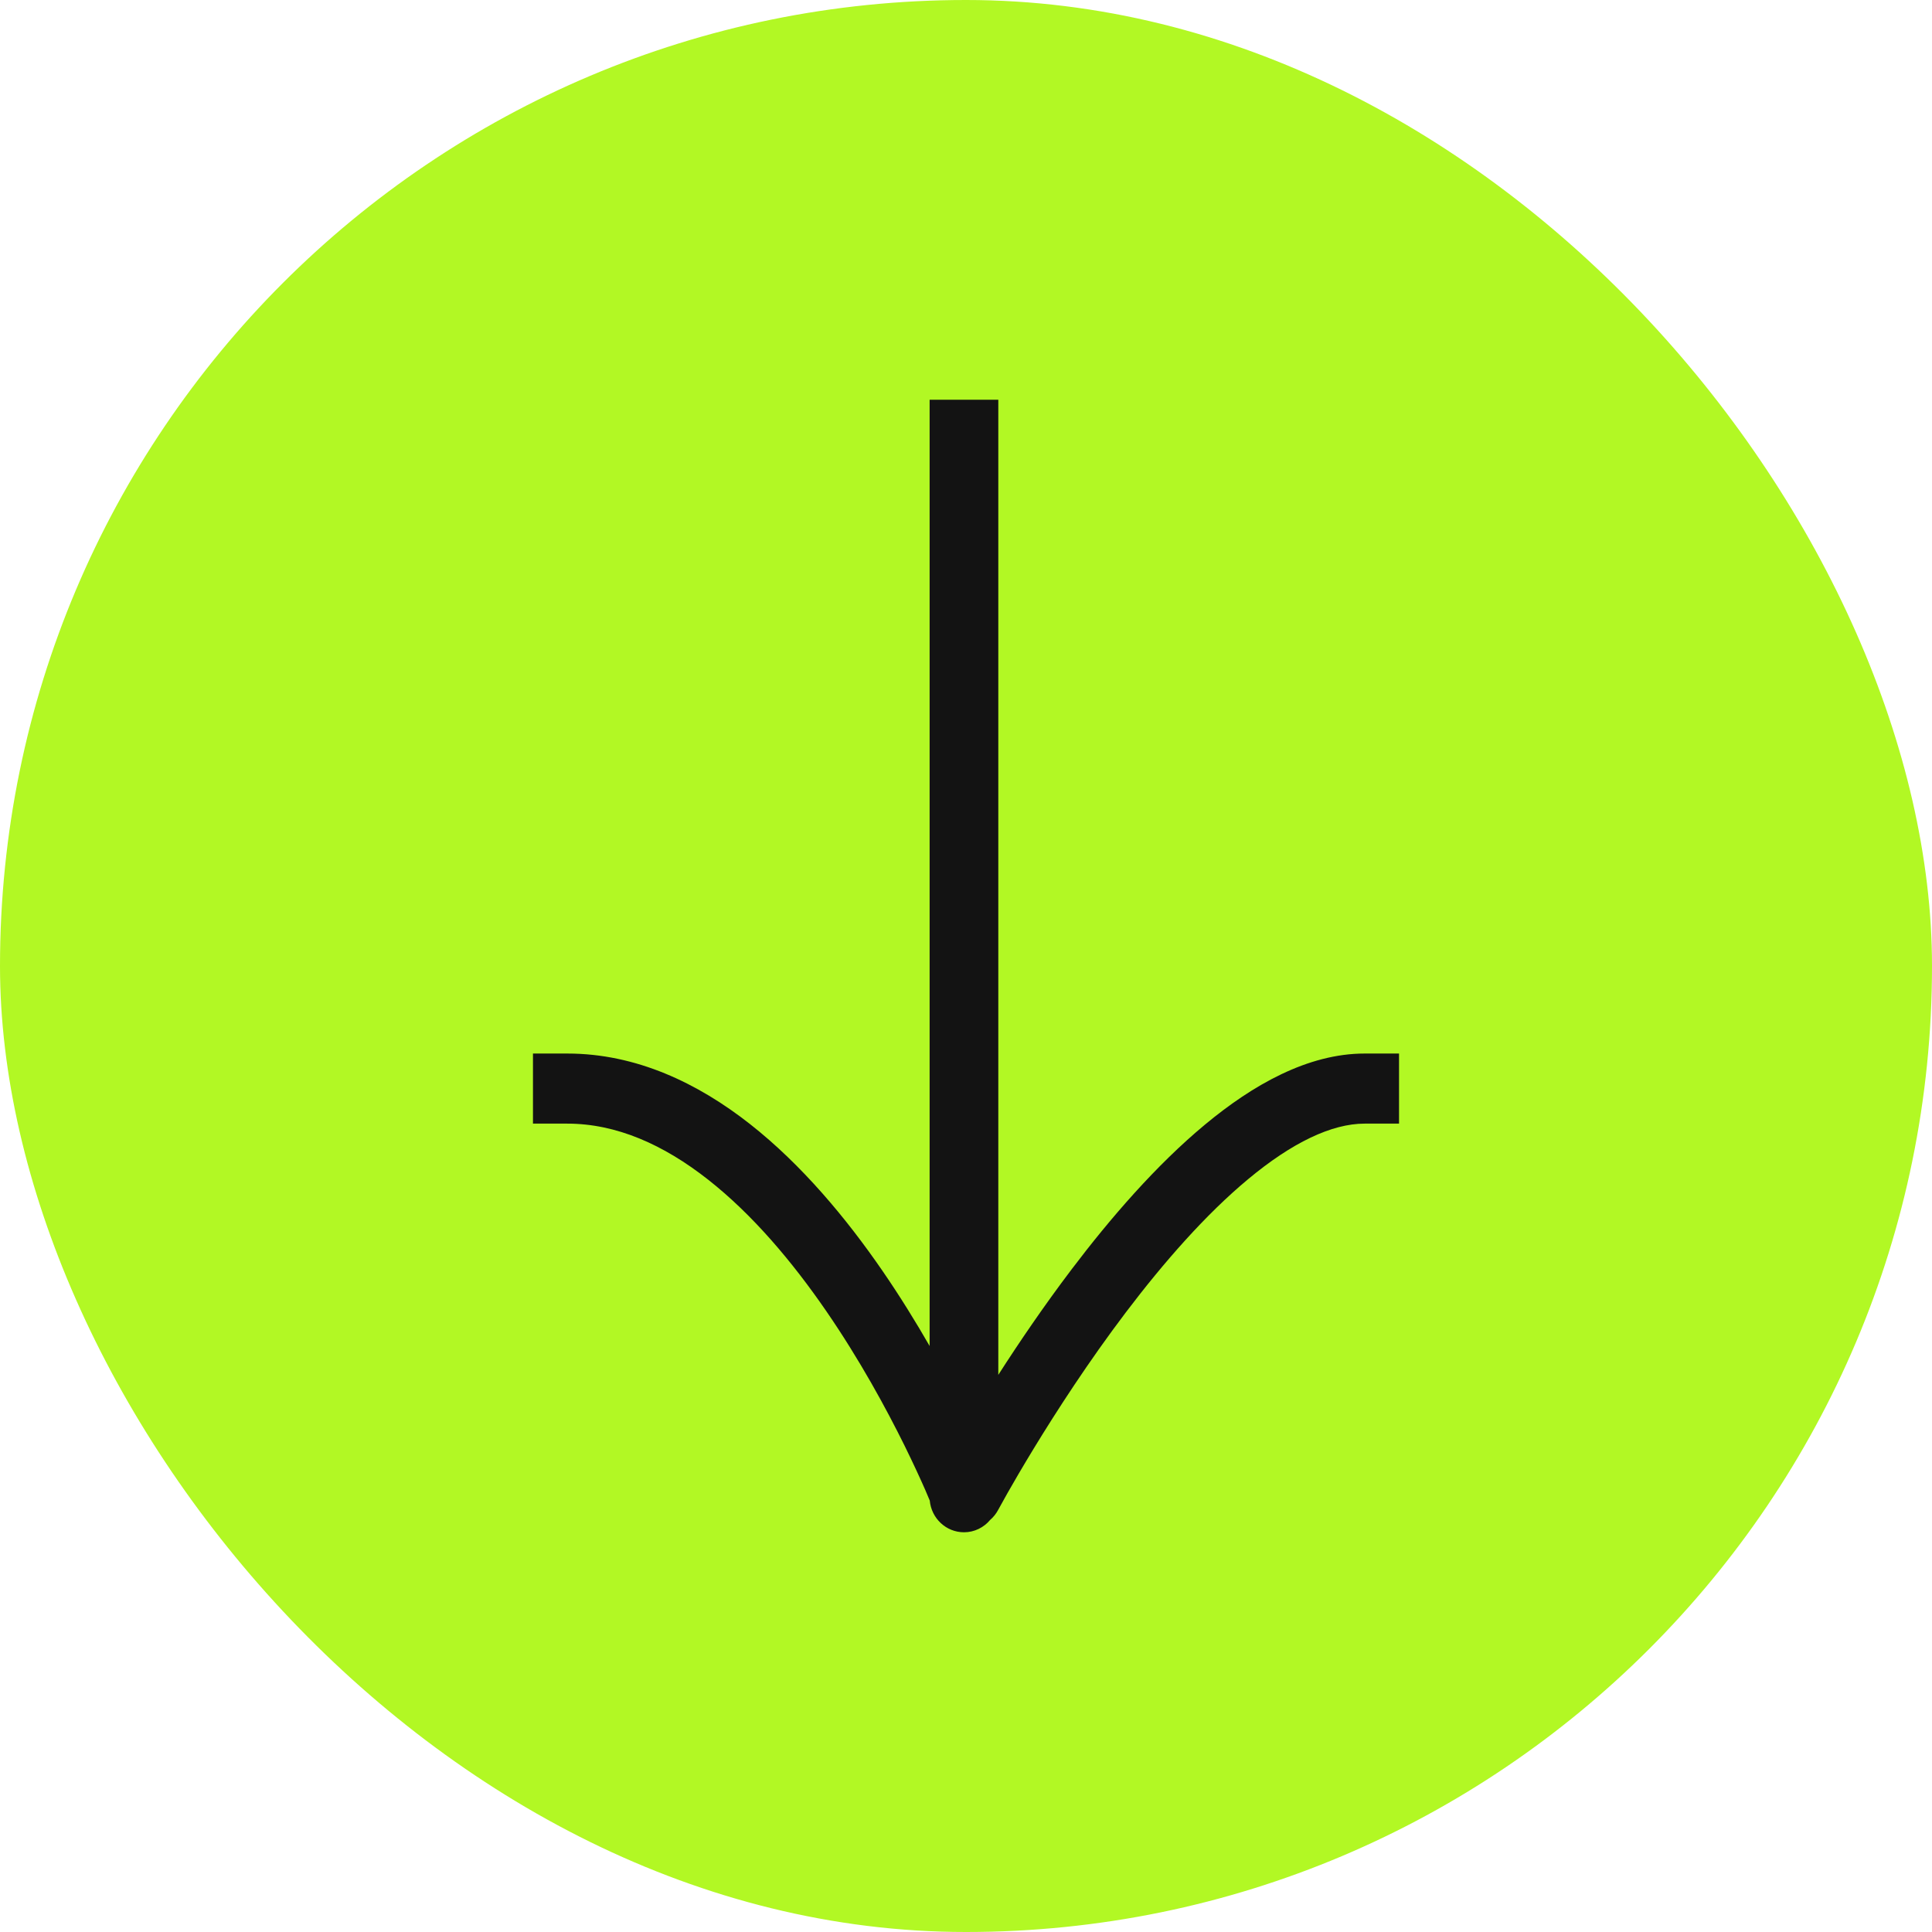 <svg width="29" height="29" viewBox="0 0 29 29" fill="none" xmlns="http://www.w3.org/2000/svg">
<rect width="29" height="29" rx="14.5" fill="#B2F824"/>
<g clip-path="url(#clip0_405_1913)">
<path fill-rule="evenodd" clip-rule="evenodd" d="M21 16.866H20.484C19.987 16.866 19.392 17.153 18.738 17.697C18.096 18.23 17.464 18.954 16.9 19.698C16.339 20.439 15.859 21.182 15.518 21.741C15.348 22.02 15.213 22.253 15.121 22.415C15.075 22.496 15.04 22.559 15.017 22.602C15.005 22.623 14.996 22.639 14.991 22.649L14.984 22.661L14.983 22.664L14.983 22.664C14.951 22.723 14.91 22.774 14.863 22.814C14.768 22.928 14.627 23 14.47 23C14.201 23 13.981 22.791 13.956 22.524C13.94 22.484 13.917 22.431 13.889 22.366C13.819 22.206 13.714 21.977 13.578 21.7C13.304 21.146 12.905 20.41 12.401 19.678C11.896 18.944 11.297 18.231 10.628 17.706C9.96 17.181 9.253 16.866 8.515 16.866H8V15.814H8.515C9.552 15.814 10.476 16.259 11.257 16.872C12.038 17.486 12.706 18.291 13.245 19.074C13.51 19.459 13.747 19.844 13.954 20.204V6H14.985V20.637C15.293 20.157 15.666 19.607 16.084 19.055C16.671 18.28 17.358 17.486 18.087 16.881C18.802 16.287 19.629 15.814 20.484 15.814H21V16.866Z" fill="#131313"/>
</g>
<defs>
<clipPath id="clip0_405_1913">
<rect width="20" height="20" fill="white" transform="translate(0.358 14.5) rotate(-45)"/>
</clipPath>
</defs>
</svg>
